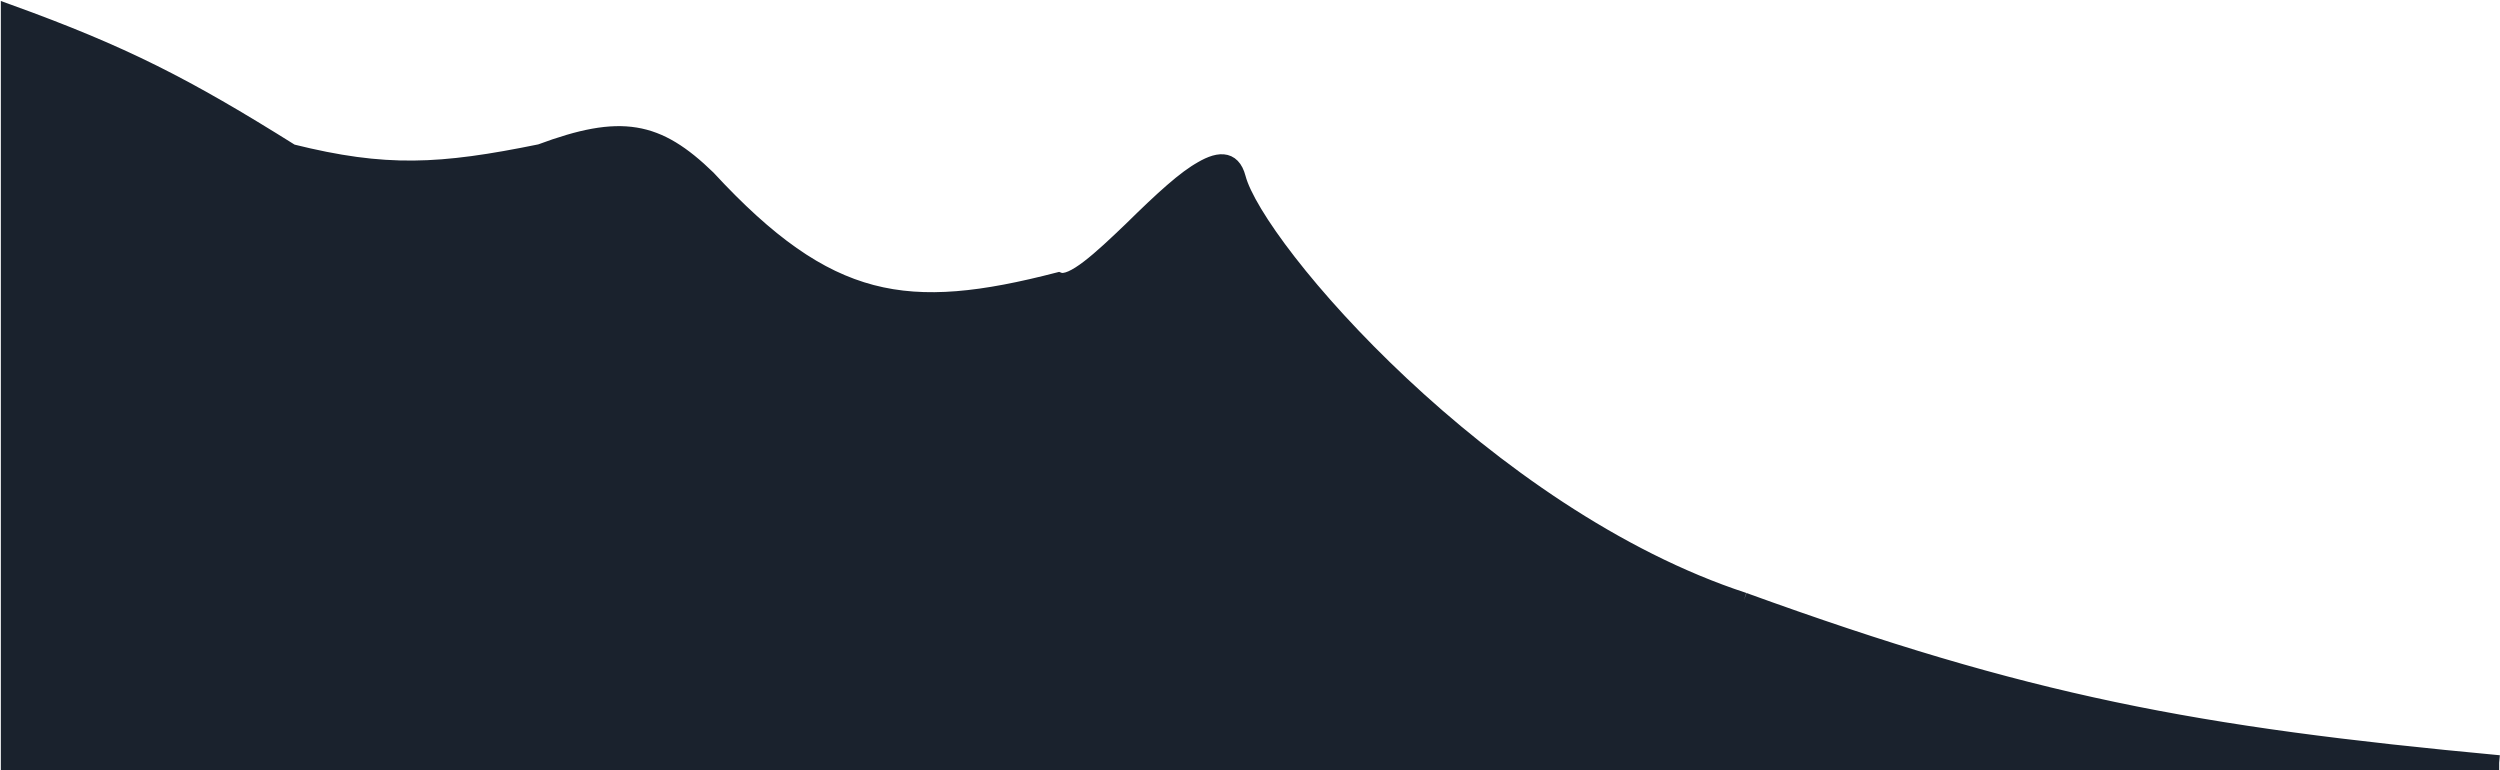 <svg width="1483" height="457" viewBox="0 0 1483 457" fill="none" xmlns="http://www.w3.org/2000/svg">
<path d="M5 7C73.164 31.68 109.775 50.375 173 90C228.572 103.866 261.123 102.119 320.5 90C368.456 72.111 389.928 76.329 420 105.5C491.424 182.752 538.201 189.24 628 166C635.987 169.141 652.894 153.367 671 136.004C688.875 118.407 702.064 106.341 711.987 100.641C722.912 94.017 731.359 93.519 734.5 105.5C745.46 147.309 881.965 306.043 1034.5 356C1202.62 417.04 1301.46 435.612 1482.5 452.5H936.5H5V7Z" fill="#1A222D"/>
<path d="M734.5 105.5C745.46 147.309 881.965 306.043 1034.5 356M734.5 105.5C727.928 80.43 698.118 110 671 136.004M734.5 105.5C725.089 86.731 708.183 99.398 671 136.004M1034.5 356C1209.09 420.648 1307.25 436.951 1482.5 452.5M1034.5 356C1202.62 417.04 1301.46 435.612 1482.5 452.5M1482.5 452.5H936.5M671 136.004C652.894 153.367 635.987 169.141 628 166C538.201 189.24 491.424 182.752 420 105.5C389.928 76.329 368.456 72.111 320.5 90C261.123 102.119 228.572 103.866 173 90C109.775 50.375 73.164 31.68 5 7V452.5H936.5M671 136.004C645.811 174.984 640.27 197.739 651 240.5C724.018 369.601 797.649 402.635 936.5 452.5" stroke="#1A222D" stroke-width="9"/>
</svg>
